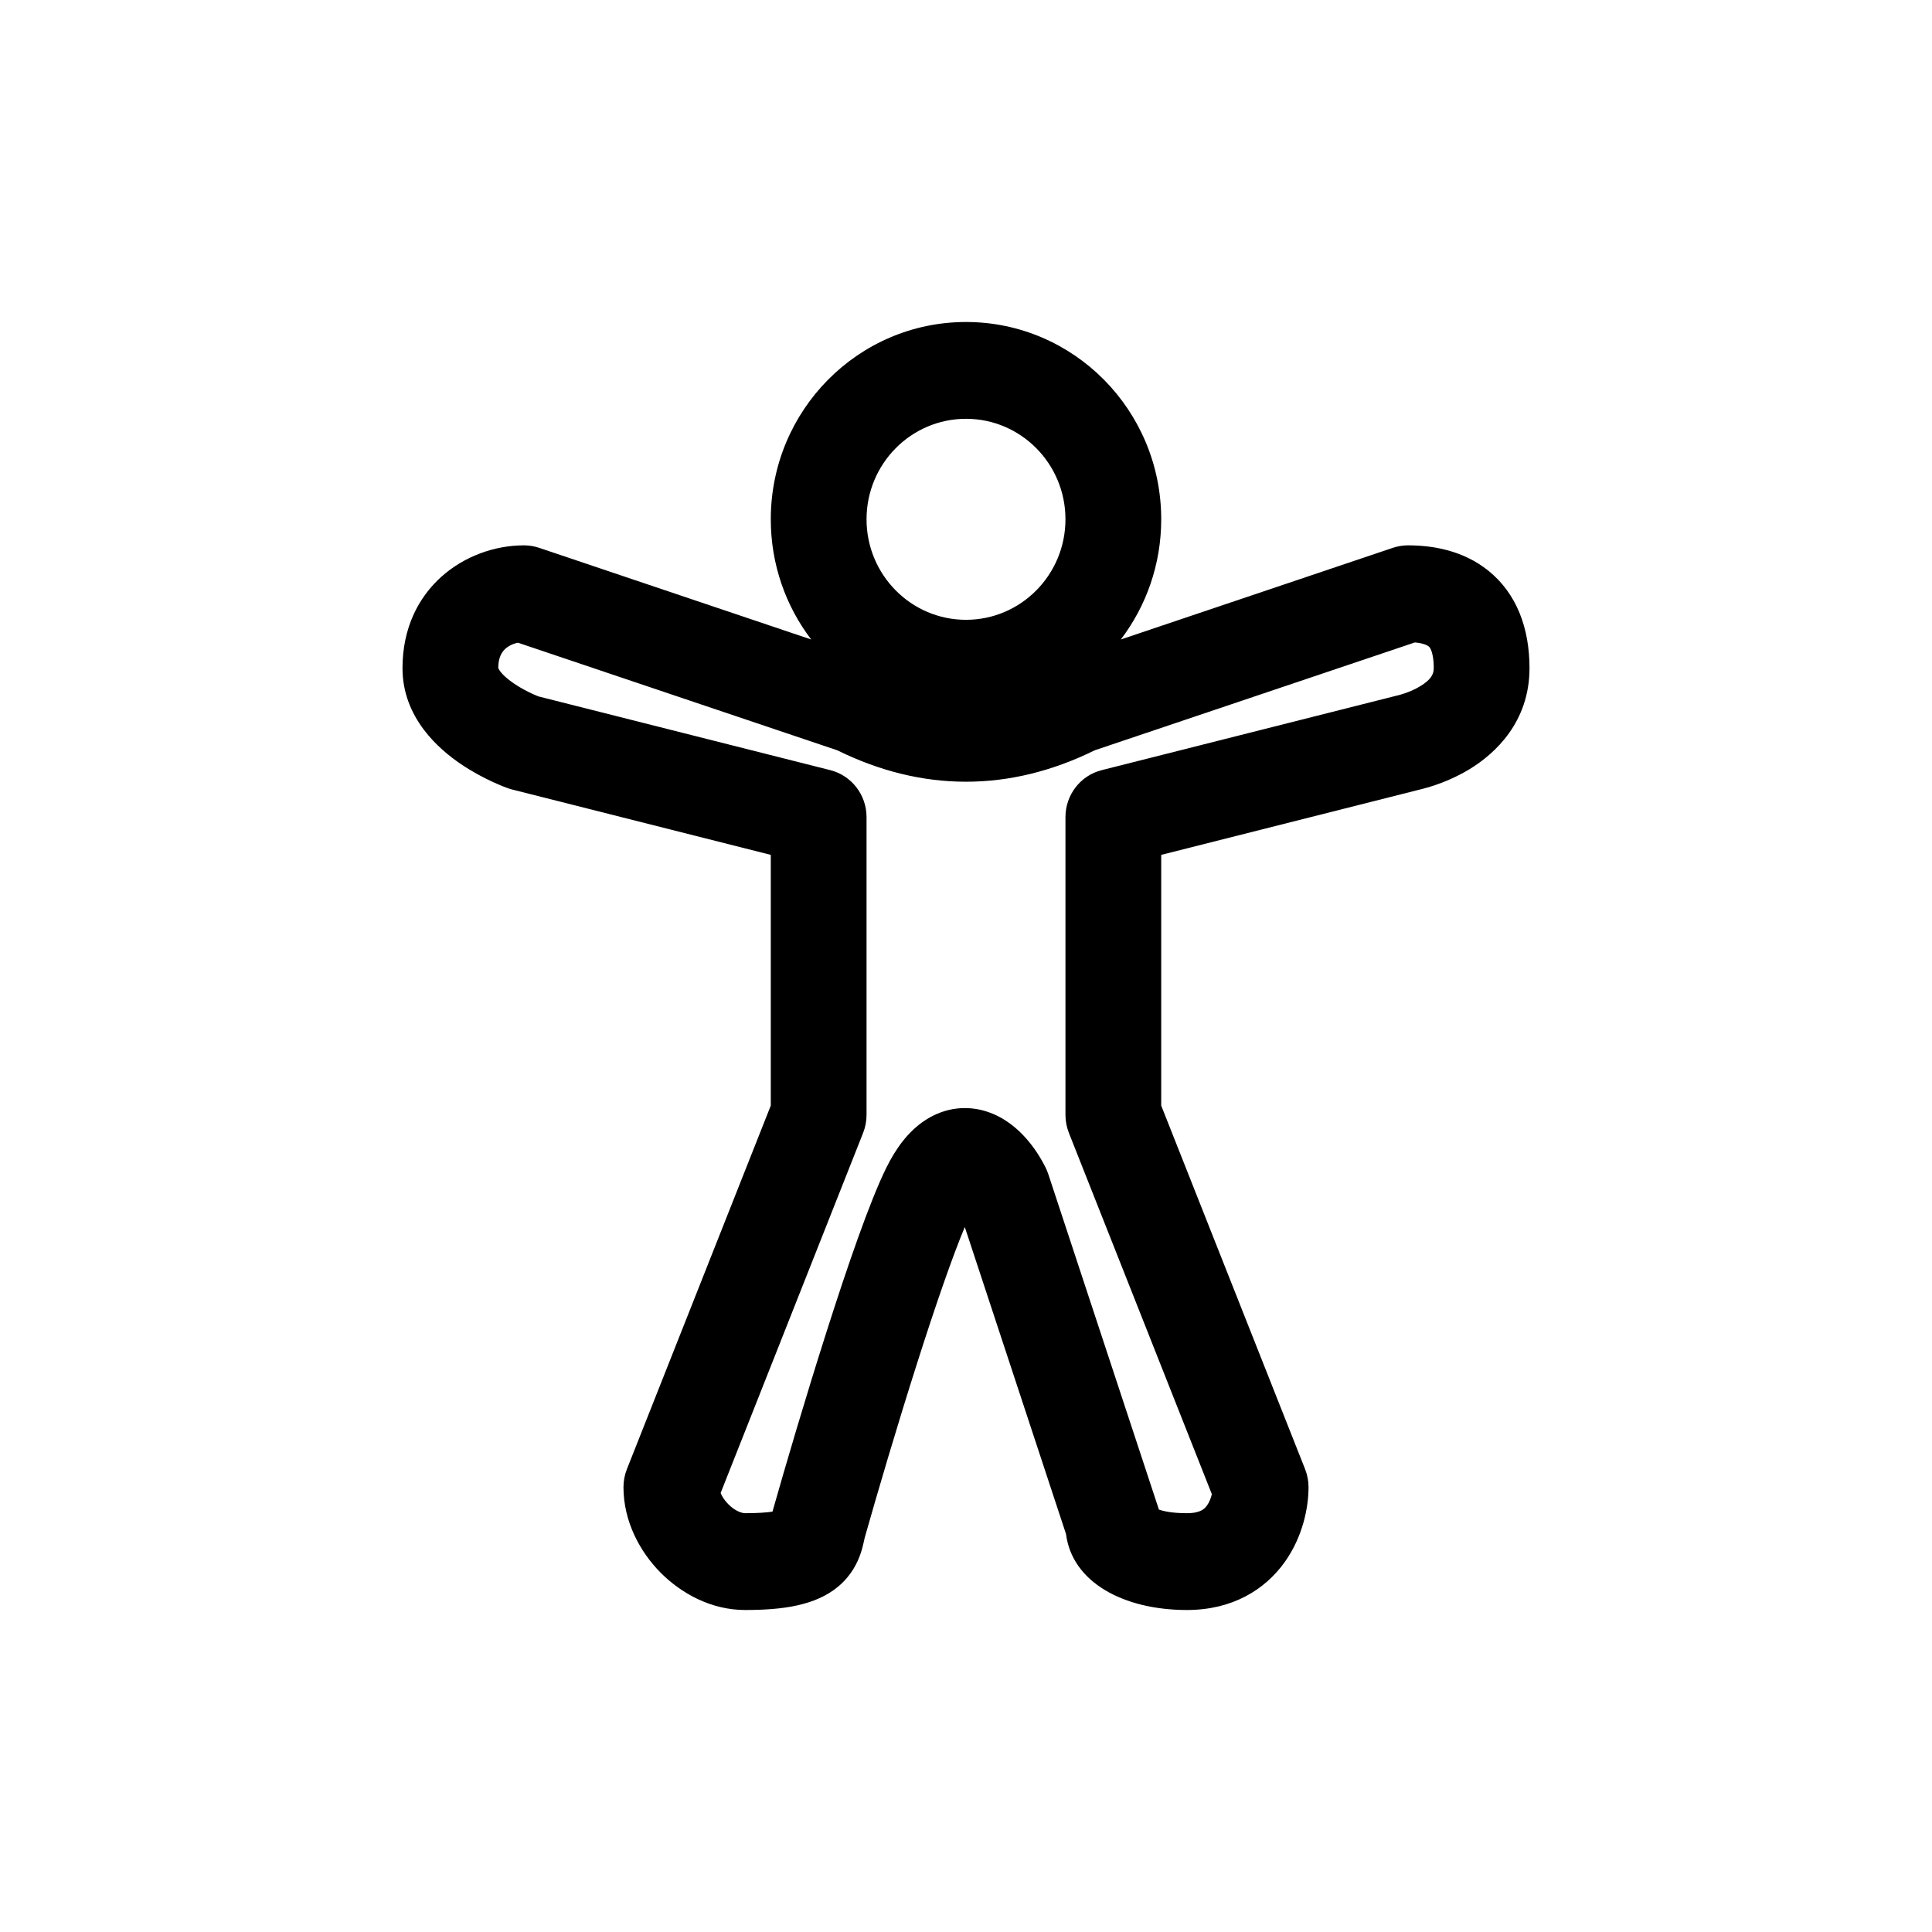 <svg width="48" height="48" viewBox="0 0 48 48" fill="none" xmlns="http://www.w3.org/2000/svg">
<path fill-rule="evenodd" clip-rule="evenodd" d="M19.15 12.902C19.15 10.195 21.322 8 24 8C26.678 8 28.85 10.195 28.85 12.902C28.85 14.025 28.476 15.061 27.846 15.888L34.604 13.611C34.725 13.57 34.852 13.549 34.98 13.549C35.565 13.549 36.338 13.662 36.982 14.182C37.676 14.744 38 15.596 38 16.601C38 17.939 37.144 18.726 36.507 19.112C36.183 19.308 35.869 19.434 35.642 19.511C35.527 19.549 35.428 19.578 35.355 19.596C35.319 19.606 35.288 19.613 35.264 19.619L35.252 19.622L28.85 21.239V27.468L32.425 36.501C32.481 36.644 32.51 36.795 32.51 36.948C32.51 37.449 32.371 38.173 31.92 38.807C31.425 39.502 30.61 40 29.49 40C27.906 40 26.635 39.305 26.485 38.113L23.97 30.485C23.657 31.232 23.234 32.461 22.799 33.825C22.285 35.436 21.786 37.134 21.484 38.203C21.484 38.203 21.483 38.208 21.48 38.22L21.465 38.288C21.453 38.343 21.43 38.448 21.393 38.563C21.31 38.822 21.152 39.143 20.827 39.416C20.259 39.892 19.438 40 18.51 40C17.665 40 16.921 39.585 16.41 39.07C15.9 38.554 15.49 37.801 15.49 36.948C15.49 36.795 15.519 36.644 15.575 36.501L19.15 27.468V21.239L12.731 19.617C12.697 19.609 12.663 19.598 12.63 19.587L13.02 18.451C12.63 19.587 12.63 19.587 12.63 19.587L12.627 19.586L12.623 19.584L12.614 19.581L12.588 19.571C12.566 19.564 12.539 19.553 12.505 19.54C12.438 19.513 12.348 19.475 12.24 19.426C12.029 19.328 11.739 19.18 11.44 18.976C10.922 18.623 10 17.847 10 16.601C10 14.611 11.571 13.549 13.02 13.549C13.148 13.549 13.274 13.57 13.396 13.611L20.154 15.888C19.524 15.061 19.15 14.025 19.15 12.902ZM24 10.405C22.636 10.405 21.529 11.523 21.529 12.902C21.529 14.281 22.636 15.399 24 15.399C25.364 15.399 26.471 14.281 26.471 12.902C26.471 11.523 25.364 10.405 24 10.405ZM13.415 17.317C13.415 17.317 13.414 17.316 13.411 17.315L13.415 17.317ZM13.374 17.301C13.341 17.288 13.29 17.267 13.227 17.238C13.095 17.177 12.928 17.09 12.769 16.982C12.413 16.739 12.382 16.595 12.379 16.595C12.379 16.595 12.379 16.597 12.379 16.601C12.379 16.329 12.471 16.195 12.556 16.118C12.633 16.049 12.742 15.993 12.869 15.968L20.802 18.641C22.916 19.682 25.084 19.682 27.198 18.641L35.152 15.961C35.362 15.98 35.461 16.032 35.495 16.06C35.509 16.071 35.531 16.091 35.555 16.15C35.583 16.217 35.621 16.354 35.621 16.601C35.621 16.744 35.562 16.881 35.283 17.05C35.15 17.131 35.006 17.19 34.89 17.229C34.834 17.248 34.79 17.261 34.763 17.268L34.738 17.274C34.736 17.274 34.736 17.274 34.738 17.274M34.738 17.274C34.723 17.277 34.707 17.281 34.692 17.285L27.372 19.134C26.842 19.268 26.471 19.749 26.471 20.301V27.699C26.471 27.852 26.5 28.004 26.556 28.146L30.108 37.122C30.086 37.217 30.047 37.32 29.989 37.401C29.949 37.458 29.904 37.498 29.848 37.527C29.794 37.555 29.686 37.595 29.49 37.595C29.113 37.595 28.899 37.543 28.792 37.504C28.791 37.5 28.79 37.496 28.789 37.493L26.044 29.169C26.026 29.115 26.004 29.062 25.979 29.011C25.864 28.78 25.701 28.516 25.488 28.277C25.284 28.048 24.966 27.764 24.528 27.62C24.034 27.457 23.486 27.509 22.997 27.825C22.56 28.106 22.252 28.544 22.021 29.011C21.607 29.848 21.047 31.482 20.535 33.088C20.011 34.73 19.504 36.454 19.196 37.542C19.195 37.547 19.194 37.551 19.192 37.556C19.048 37.578 18.83 37.595 18.51 37.595C18.439 37.595 18.269 37.548 18.093 37.37C17.994 37.27 17.936 37.172 17.904 37.093L21.444 28.146C21.5 28.004 21.529 27.852 21.529 27.699V20.301C21.529 19.749 21.158 19.268 20.628 19.134L13.374 17.301M34.738 17.274L34.741 17.273L34.744 17.273" fill="black"/>
</svg>
